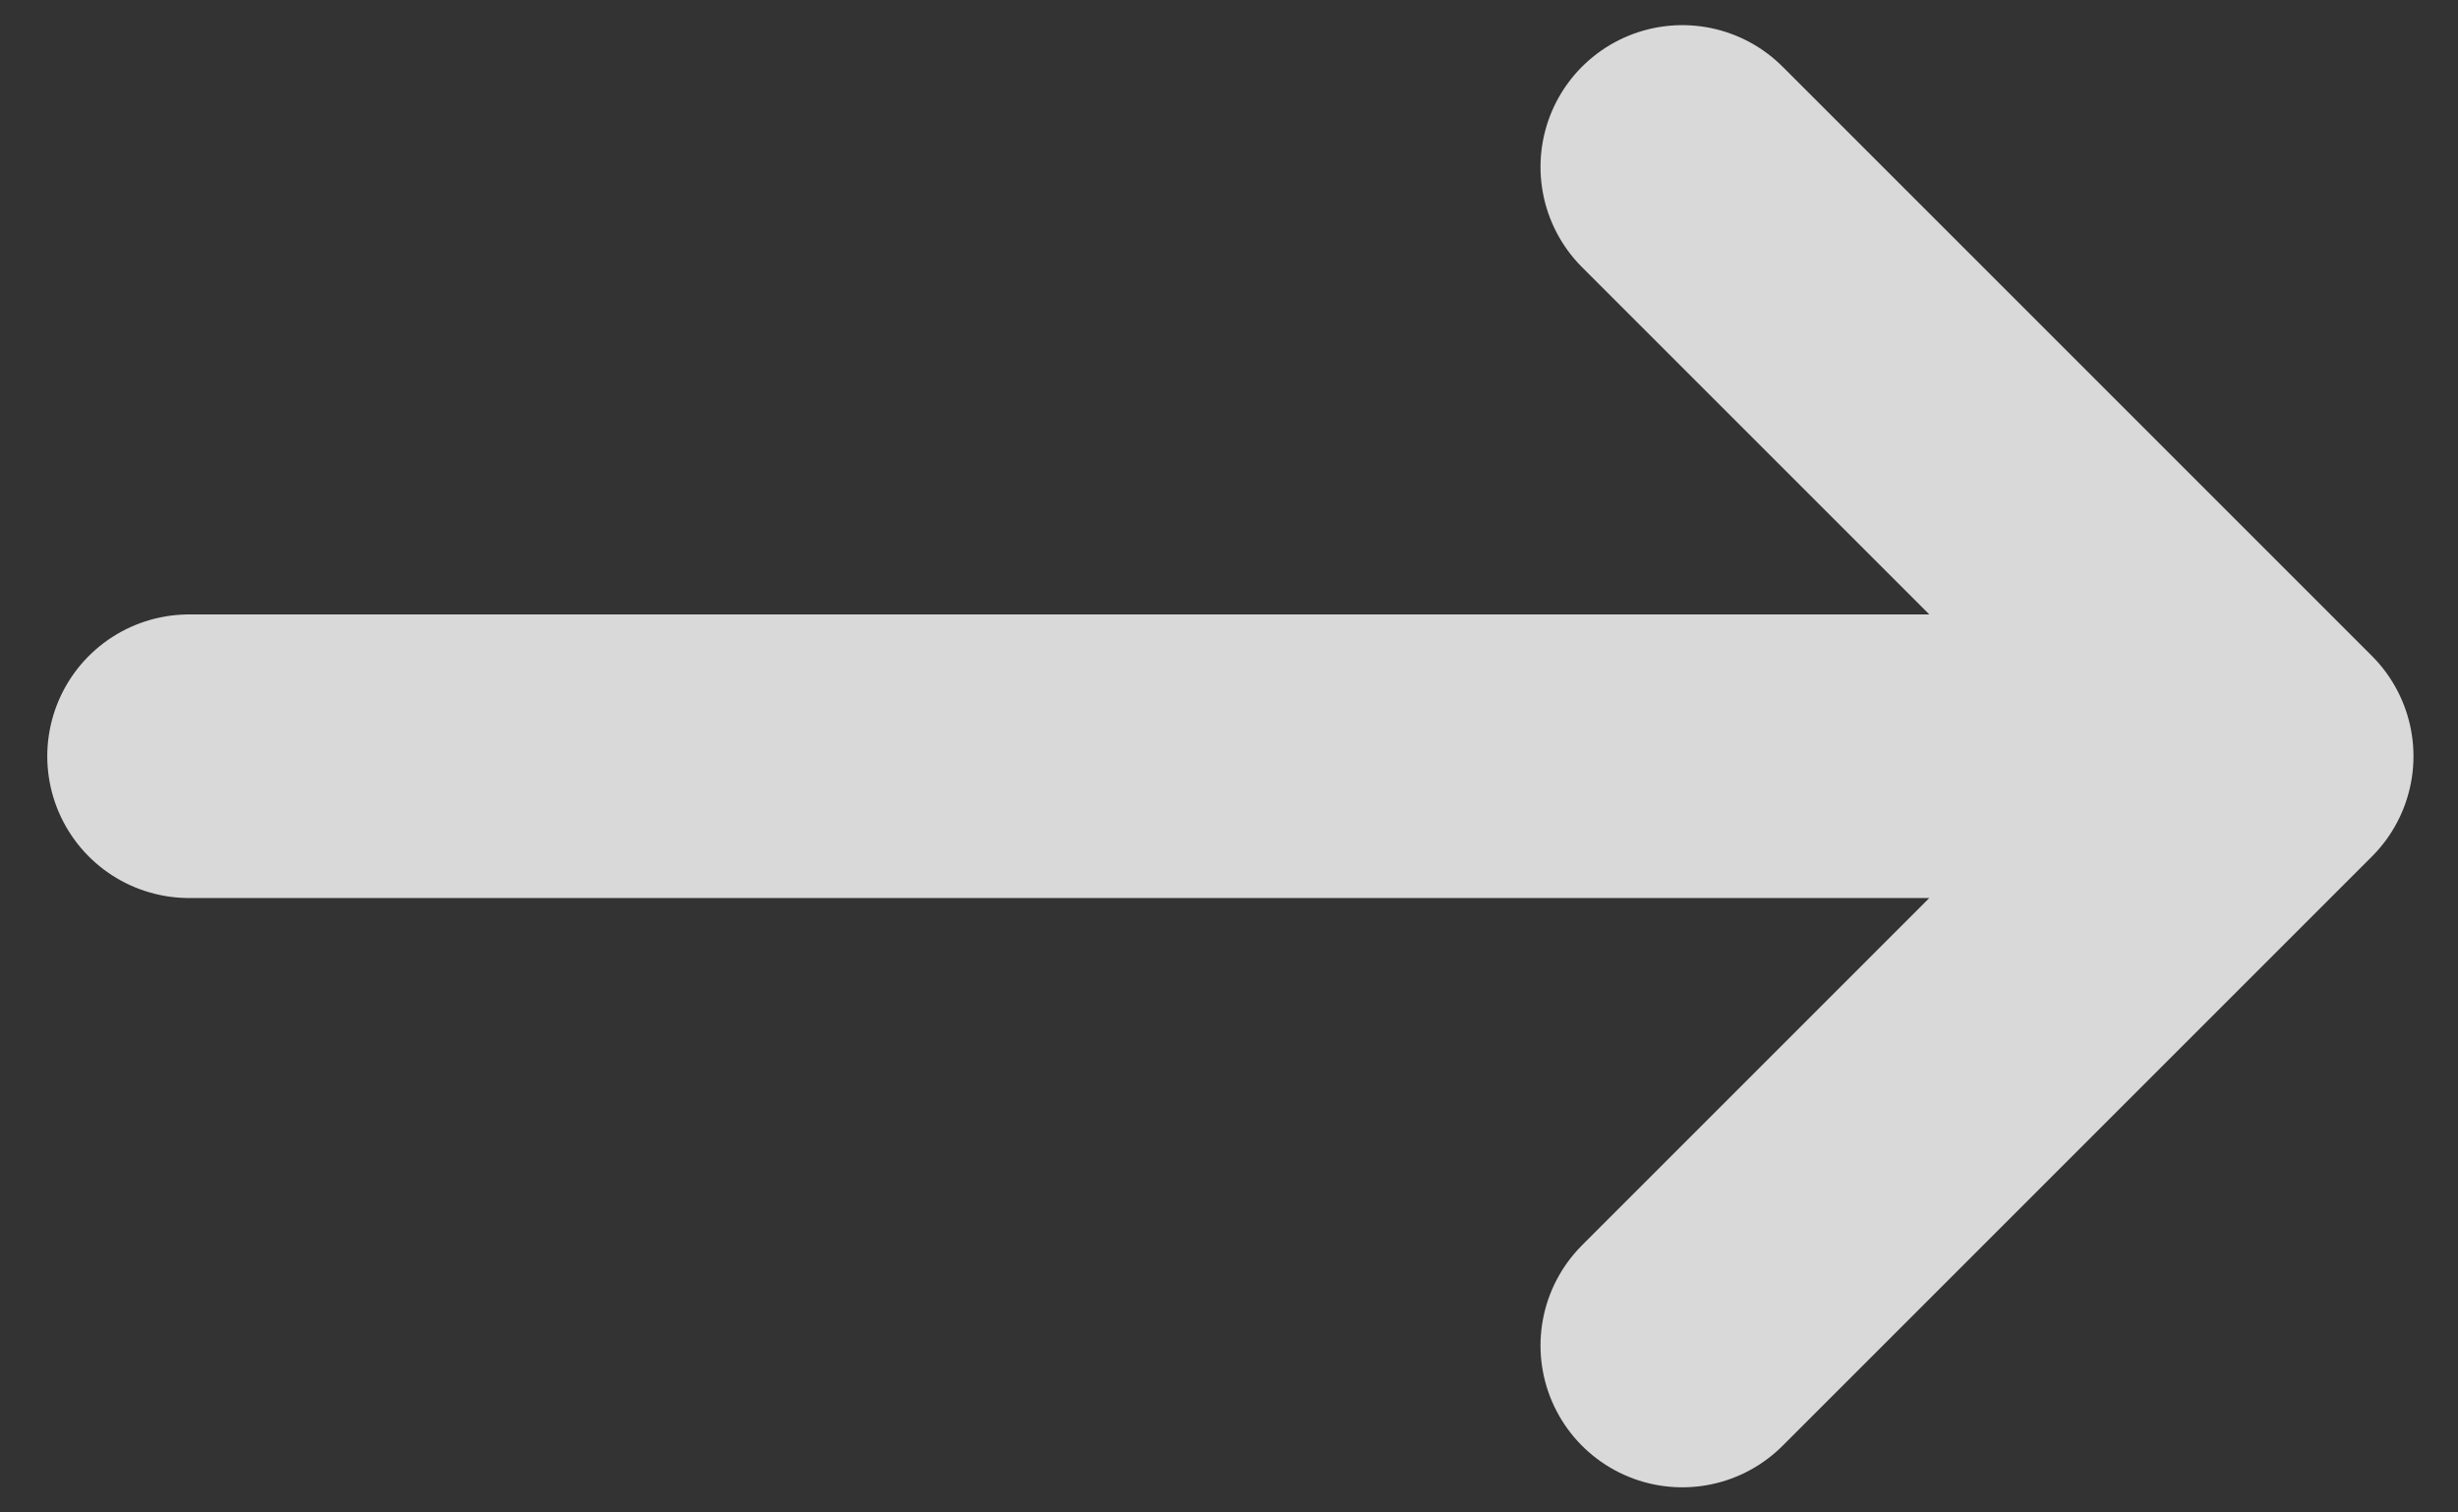 <svg width="26" height="16" viewBox="0 0 26 16" fill="none" xmlns="http://www.w3.org/2000/svg">
<rect x="0" y="0" width="26" height="16" fill="#333333" stroke="none"/>
<path d="M24.029 8L17.795 14.234M24.029 8L17.795 1.766M24.029 8L2 8" stroke="#EBEBEB" stroke-opacity="0.9" stroke-width="3" stroke-linecap="round" stroke-linejoin="round"/>
</svg>
